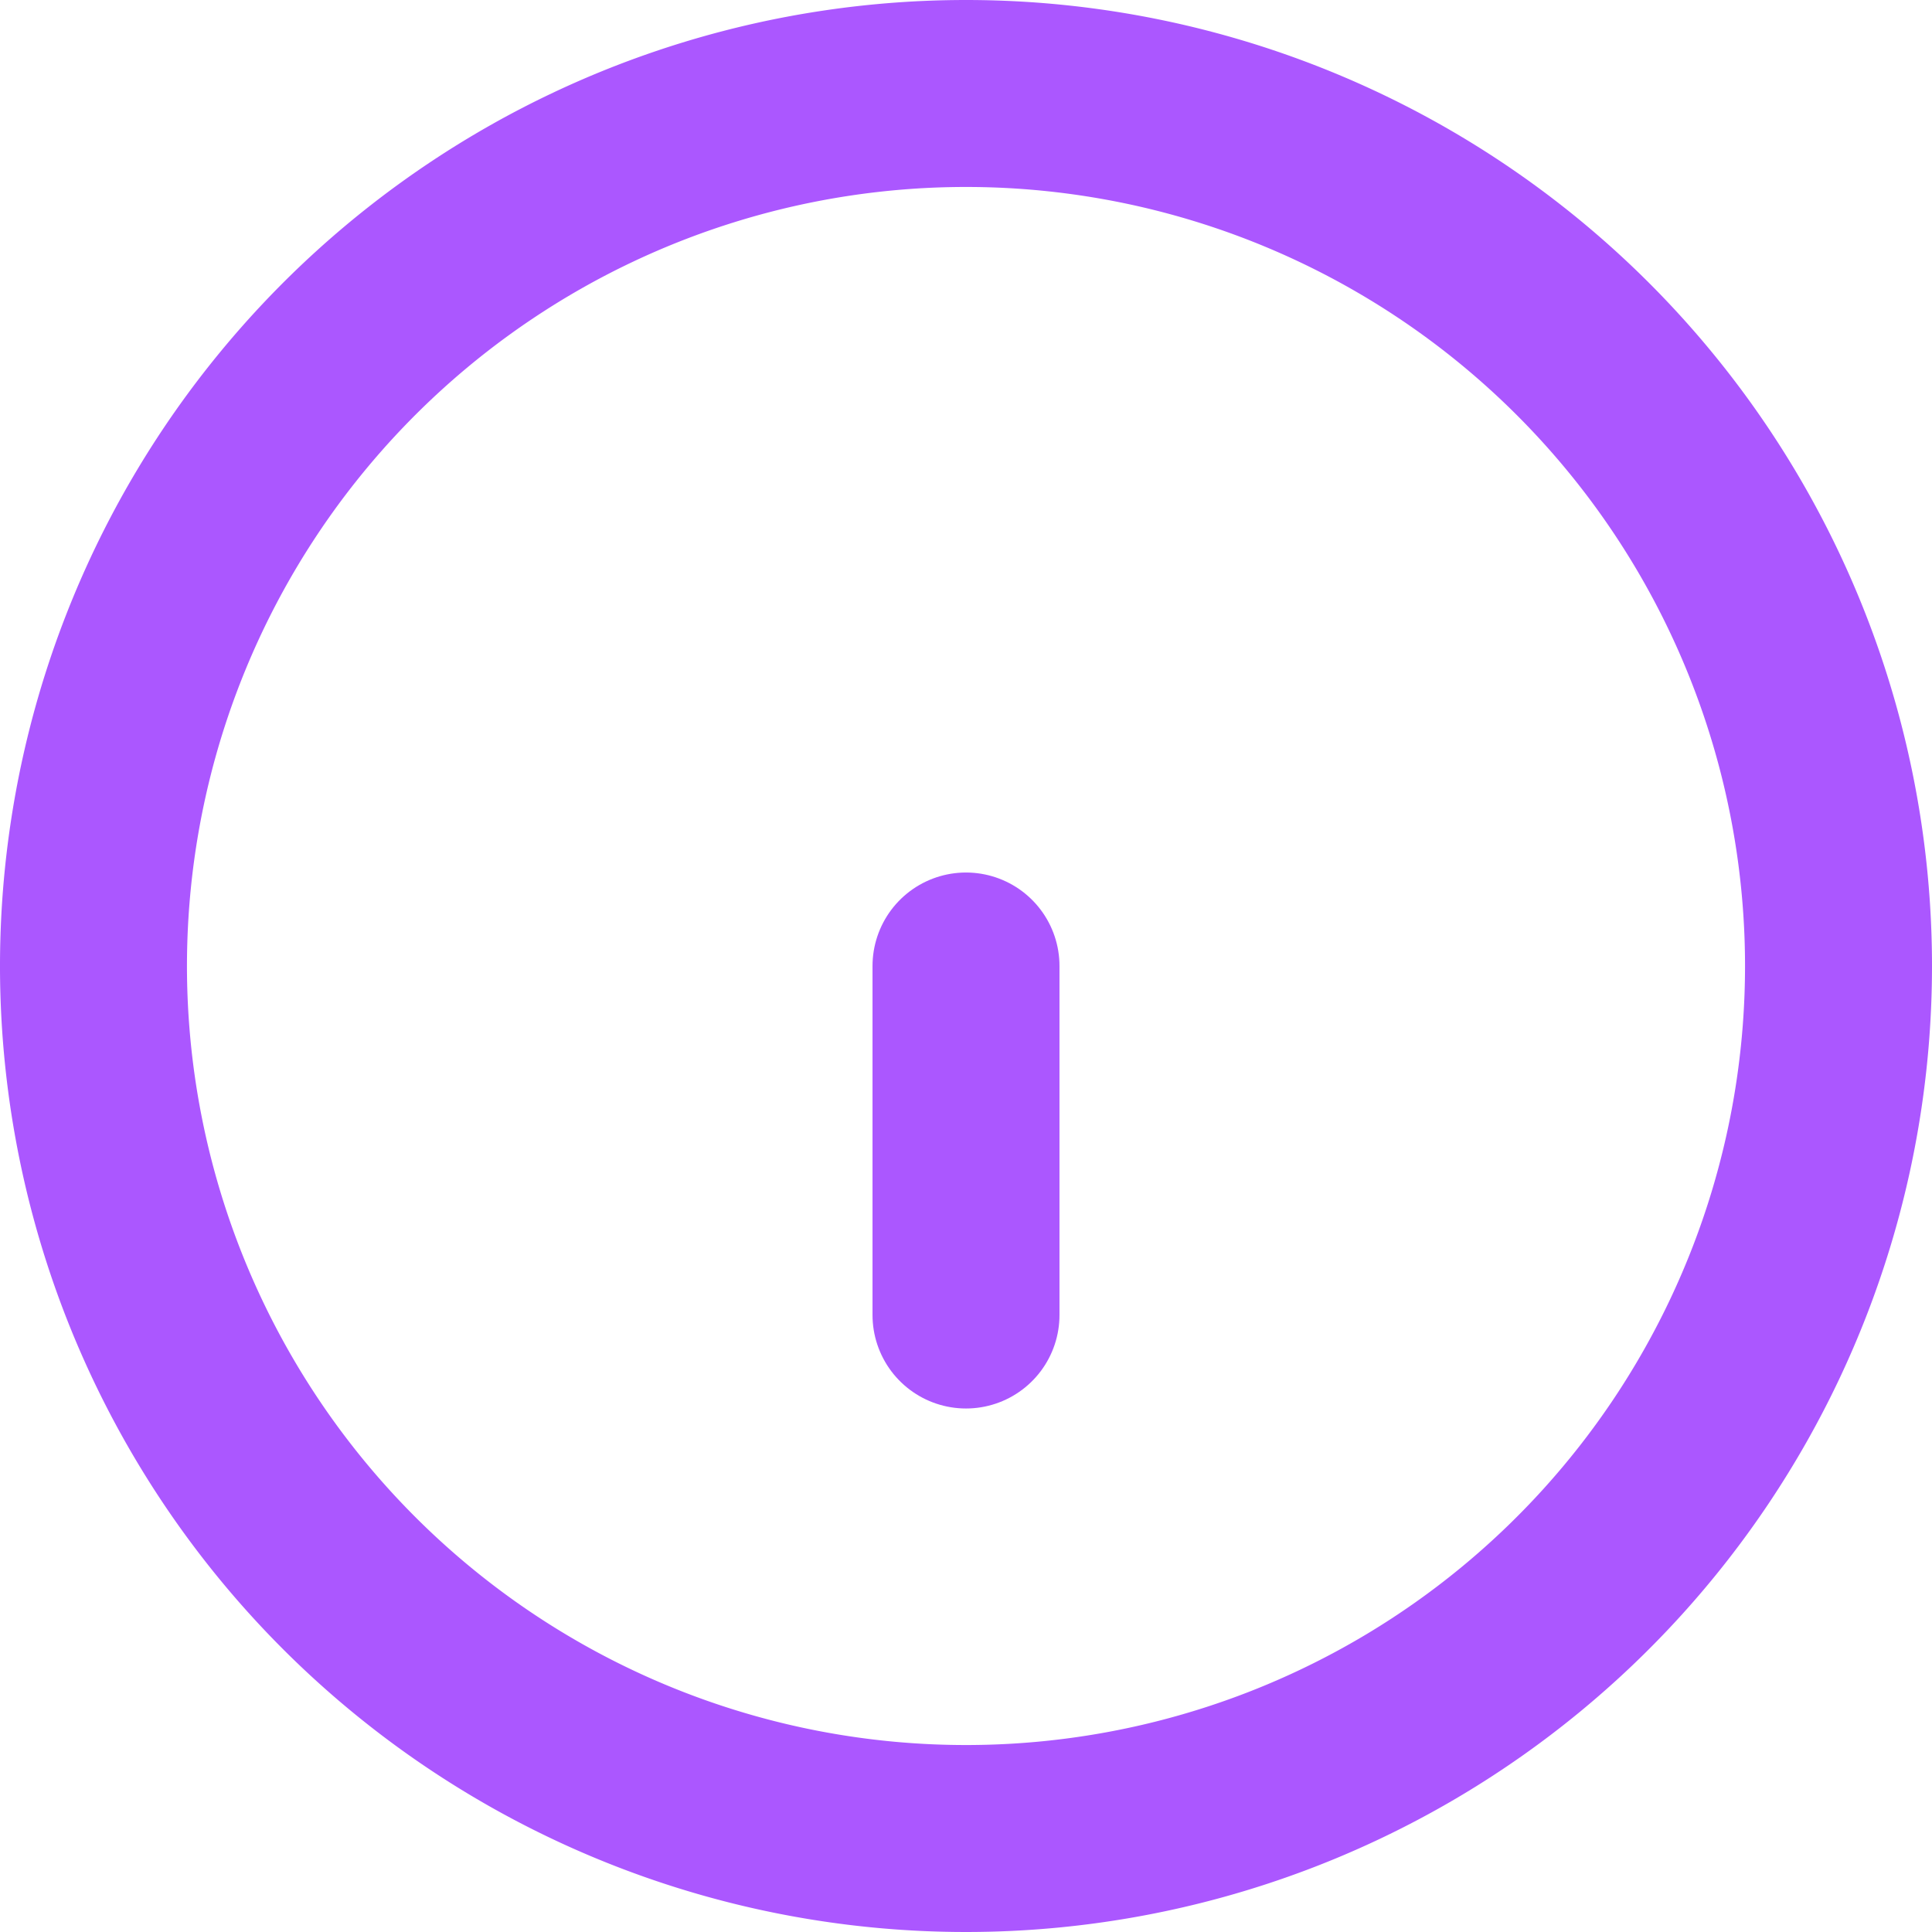 <svg xmlns="http://www.w3.org/2000/svg" width="31" height="31" viewBox="0 0 31 31">
    <defs>
        <style>
            .cls-1{fill:none;stroke:#ab57ff;stroke-linecap:round;stroke-linejoin:round;stroke-width:3px}
        </style>
    </defs>
    <g id="Icon_feather-info" transform="translate(-1.5 -1.5)">
        <path id="Path_705" d="M31 17A14 14 0 1 1 17 3a14 14 0 0 1 14 14z" class="cls-1"/>
        <path id="Path_706" d="M18 23.6V18" class="cls-1" transform="translate(-1 -1)"/>
    </g>
</svg>
